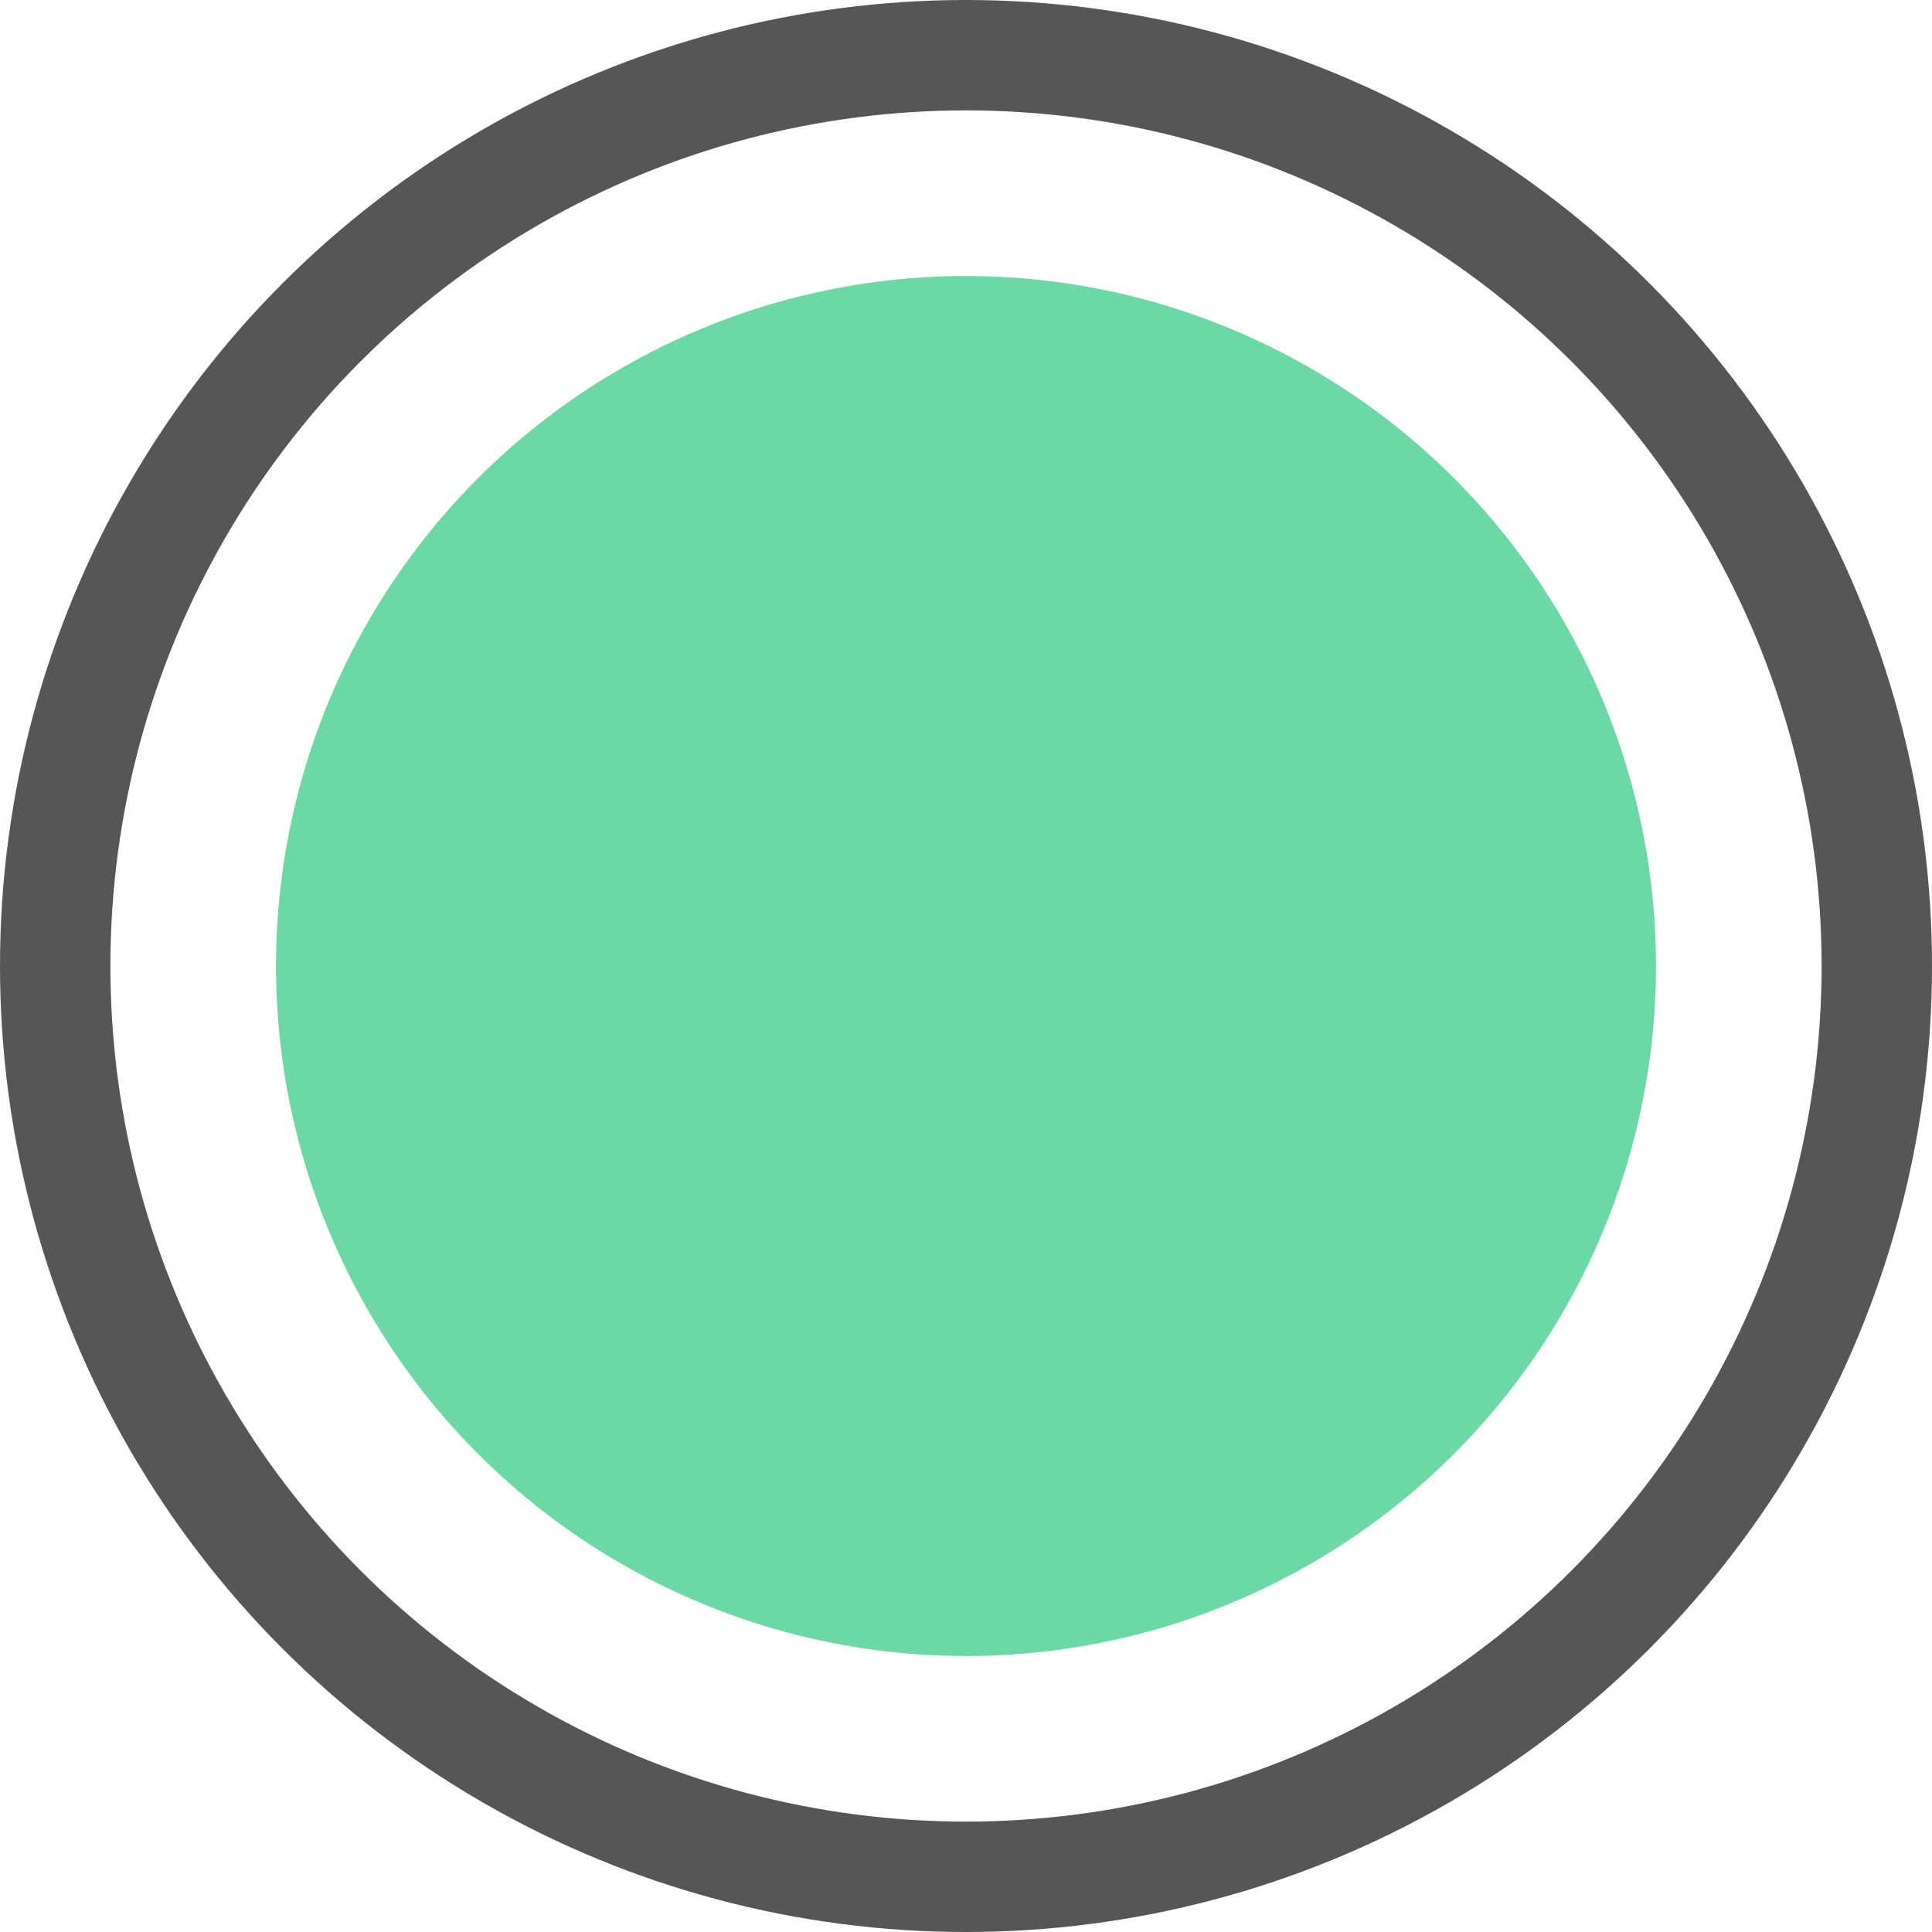 <svg id="Check_circle_selected" xmlns="http://www.w3.org/2000/svg" width="35" height="35" viewBox="0 0 35 35">
  <g id="Check_circle_empty" transform="translate(0.339)">
    <g id="Ellipse_110" data-name="Ellipse 110" transform="translate(-0.339)" fill="none" stroke="#565656" stroke-width="2">
      <circle cx="17.5" cy="17.5" r="17.5" stroke="none"/>
      <circle cx="17.5" cy="17.5" r="16.5" fill="none"/>
    </g>
  </g>
  <g id="Check_circle_empty-2" data-name="Check_circle_empty" transform="translate(5.339 5)">
    <circle id="Ellipse_110-2" data-name="Ellipse 110" cx="12.5" cy="12.5" r="12.5" transform="translate(-0.339)" fill="#6bd8a5"/>
  </g>
</svg>
